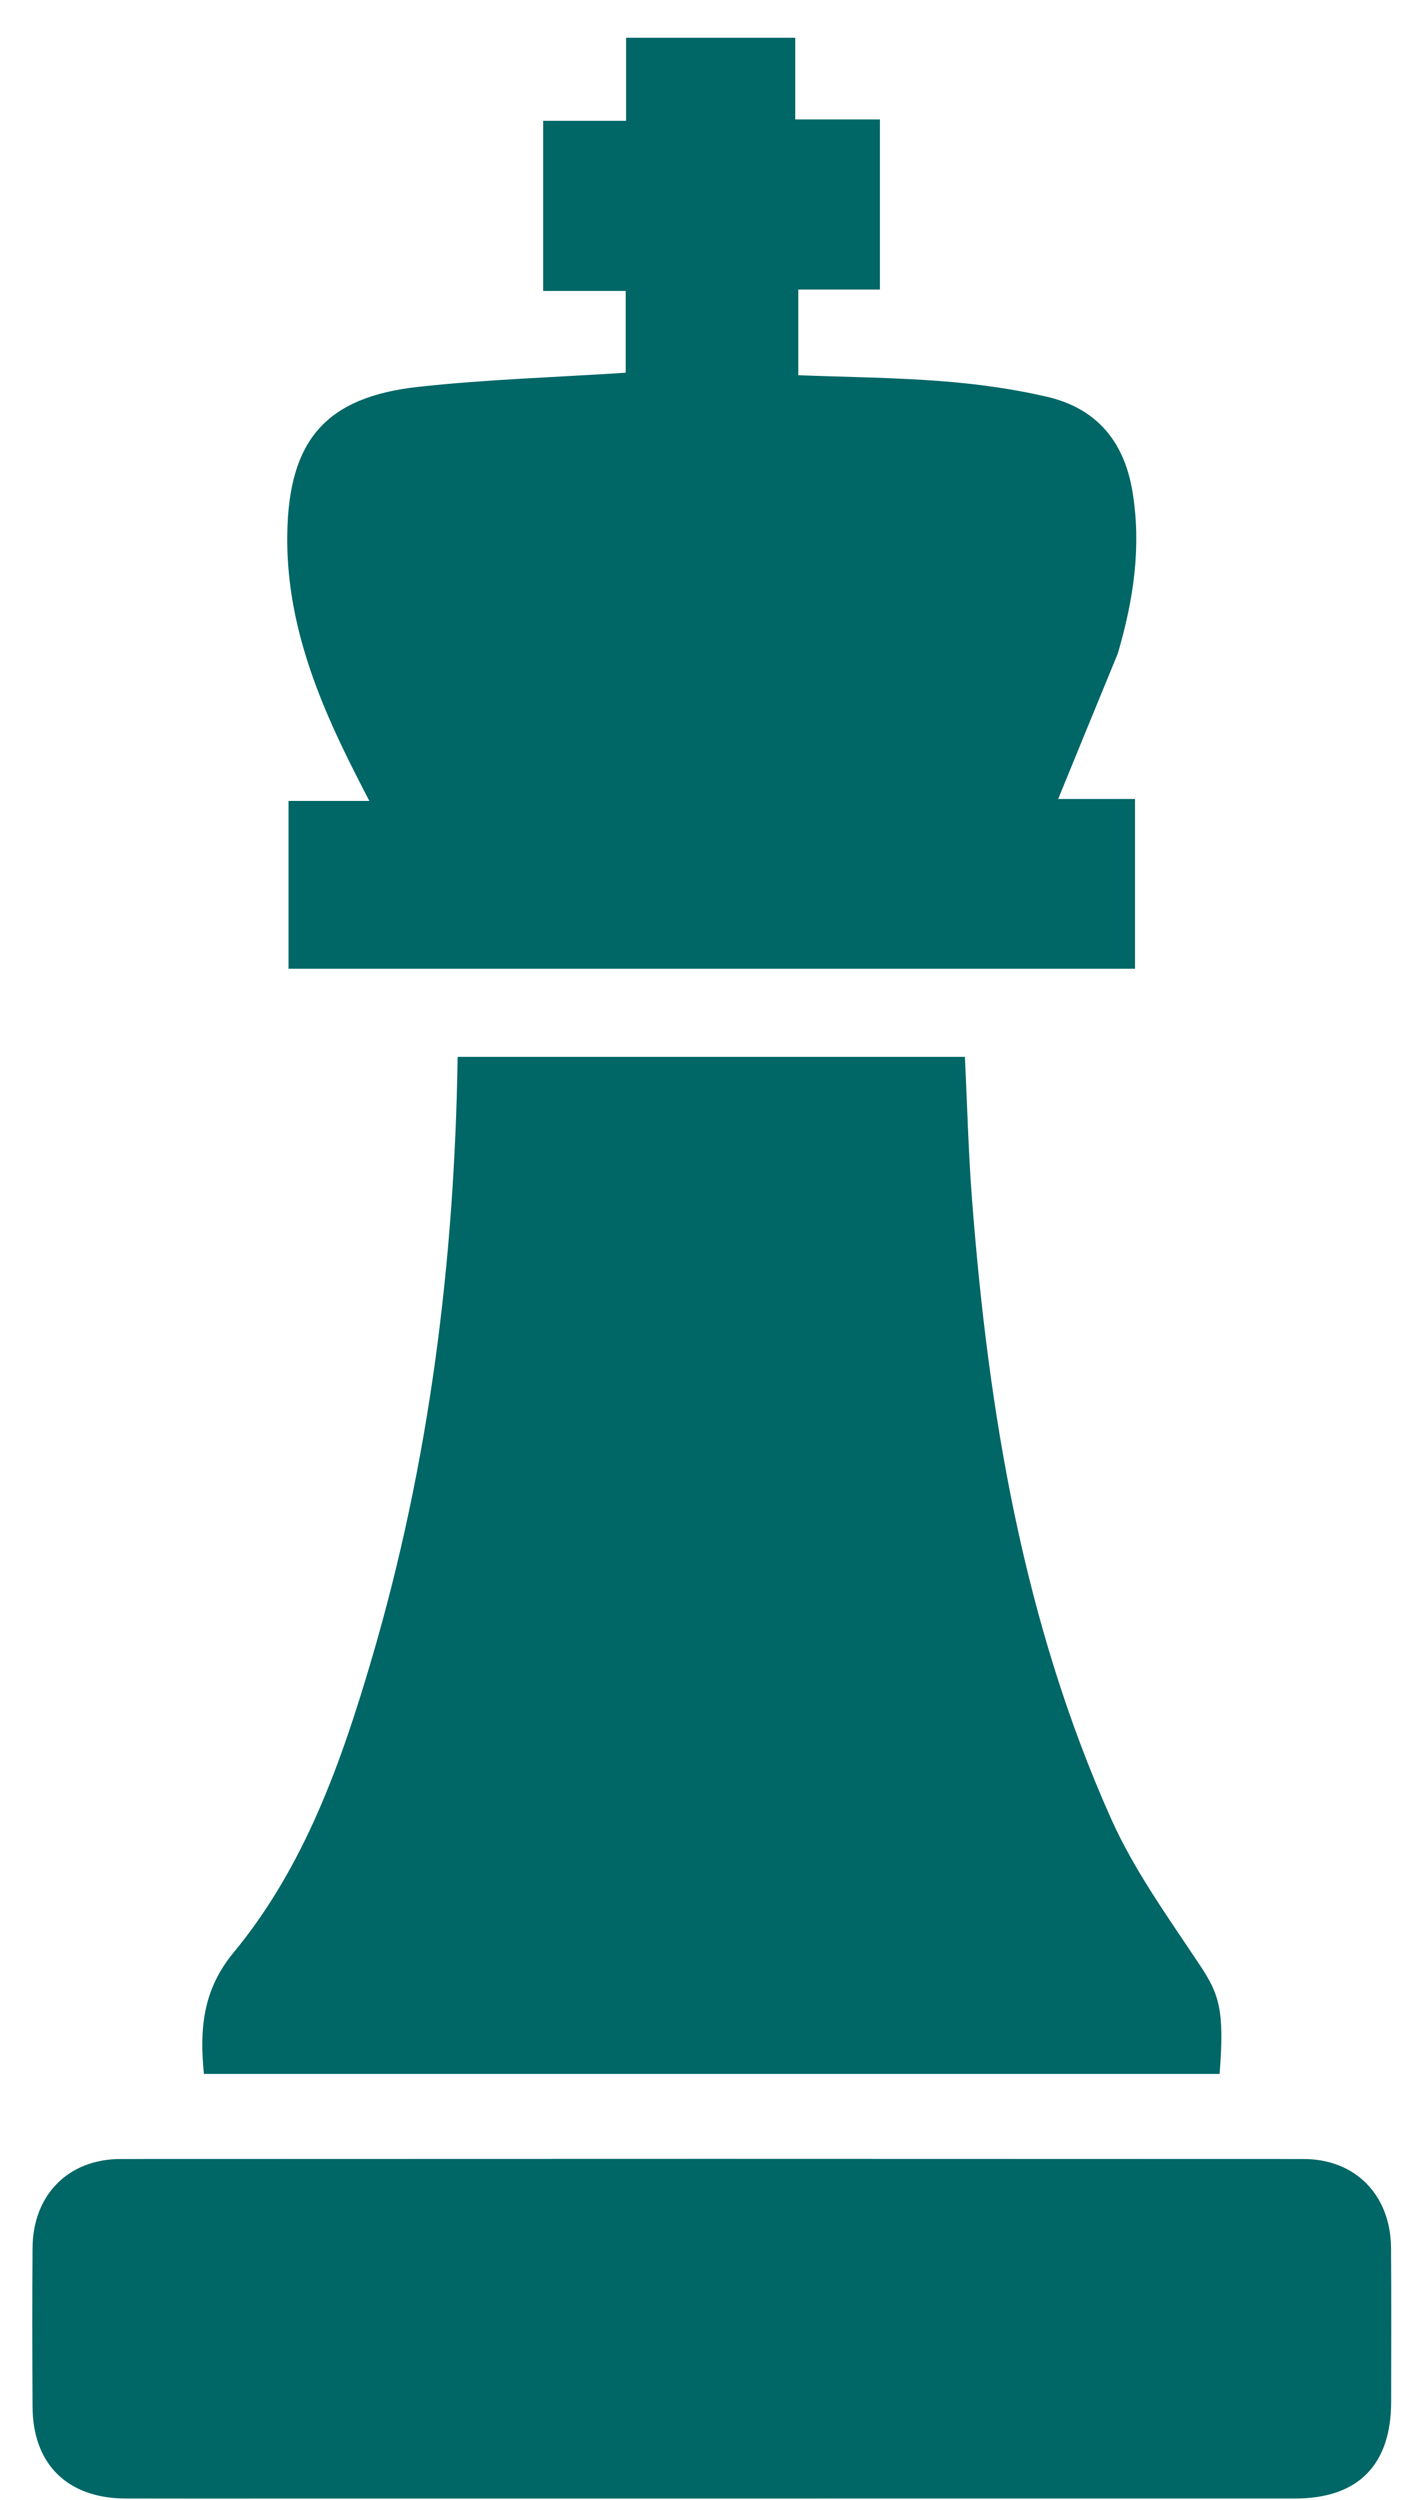 <svg width="26" height="46" viewBox="0 0 26 46" fill="none" xmlns="http://www.w3.org/2000/svg">
<path d="M5.09 38.16C4.621 38.16 4.2 38.16 3.752 38.16C3.672 37.334 3.727 36.618 4.299 35.925C5.604 34.345 6.278 32.436 6.847 30.498C7.902 26.903 8.363 23.221 8.421 19.446C11.516 19.446 14.614 19.446 17.755 19.446C17.796 20.301 17.818 21.189 17.886 22.073C18.188 25.994 18.827 29.848 20.446 33.467C20.872 34.419 21.5 35.286 22.081 36.162C22.434 36.694 22.535 36.989 22.441 38.16C16.677 38.16 10.908 38.16 5.09 38.16Z" fill="#006666"/>
<path d="M20.567 12.028C20.195 12.931 19.84 13.798 19.471 14.701C19.914 14.701 20.388 14.701 20.885 14.701C20.885 15.768 20.885 16.784 20.885 17.824C15.696 17.824 10.515 17.824 5.309 17.824C5.309 16.8 5.309 15.784 5.309 14.737C5.785 14.737 6.251 14.737 6.796 14.737C6.682 14.515 6.596 14.35 6.512 14.183C5.818 12.809 5.261 11.397 5.286 9.821C5.314 8.101 5.993 7.303 7.706 7.117C8.961 6.98 10.227 6.942 11.513 6.858C11.513 6.388 11.513 5.891 11.513 5.353C11.008 5.353 10.512 5.353 9.995 5.353C9.995 4.296 9.995 3.28 9.995 2.223C10.506 2.223 11.002 2.223 11.52 2.223C11.52 1.698 11.52 1.215 11.52 0.695C12.559 0.695 13.575 0.695 14.633 0.695C14.633 1.165 14.633 1.661 14.633 2.198C15.168 2.198 15.664 2.198 16.191 2.198C16.191 3.255 16.191 4.27 16.191 5.328C15.709 5.328 15.213 5.328 14.689 5.328C14.689 5.865 14.689 6.361 14.689 6.904C15.562 6.938 16.45 6.945 17.333 7.014C17.978 7.064 18.626 7.153 19.256 7.298C20.173 7.509 20.687 8.115 20.84 9.056C21.003 10.063 20.86 11.031 20.567 12.028Z" fill="#006666"/>
<path d="M6.945 45.973C5.368 45.972 3.839 45.975 2.31 45.972C1.241 45.969 0.603 45.339 0.599 44.283C0.594 43.307 0.592 42.331 0.599 41.355C0.607 40.386 1.256 39.725 2.22 39.725C9.474 39.721 16.729 39.721 23.983 39.725C24.944 39.725 25.589 40.391 25.596 41.363C25.603 42.306 25.599 43.25 25.598 44.193C25.596 45.358 24.988 45.972 23.829 45.972C18.217 45.973 12.606 45.972 6.945 45.973Z" fill="#006666"/>
</svg>
